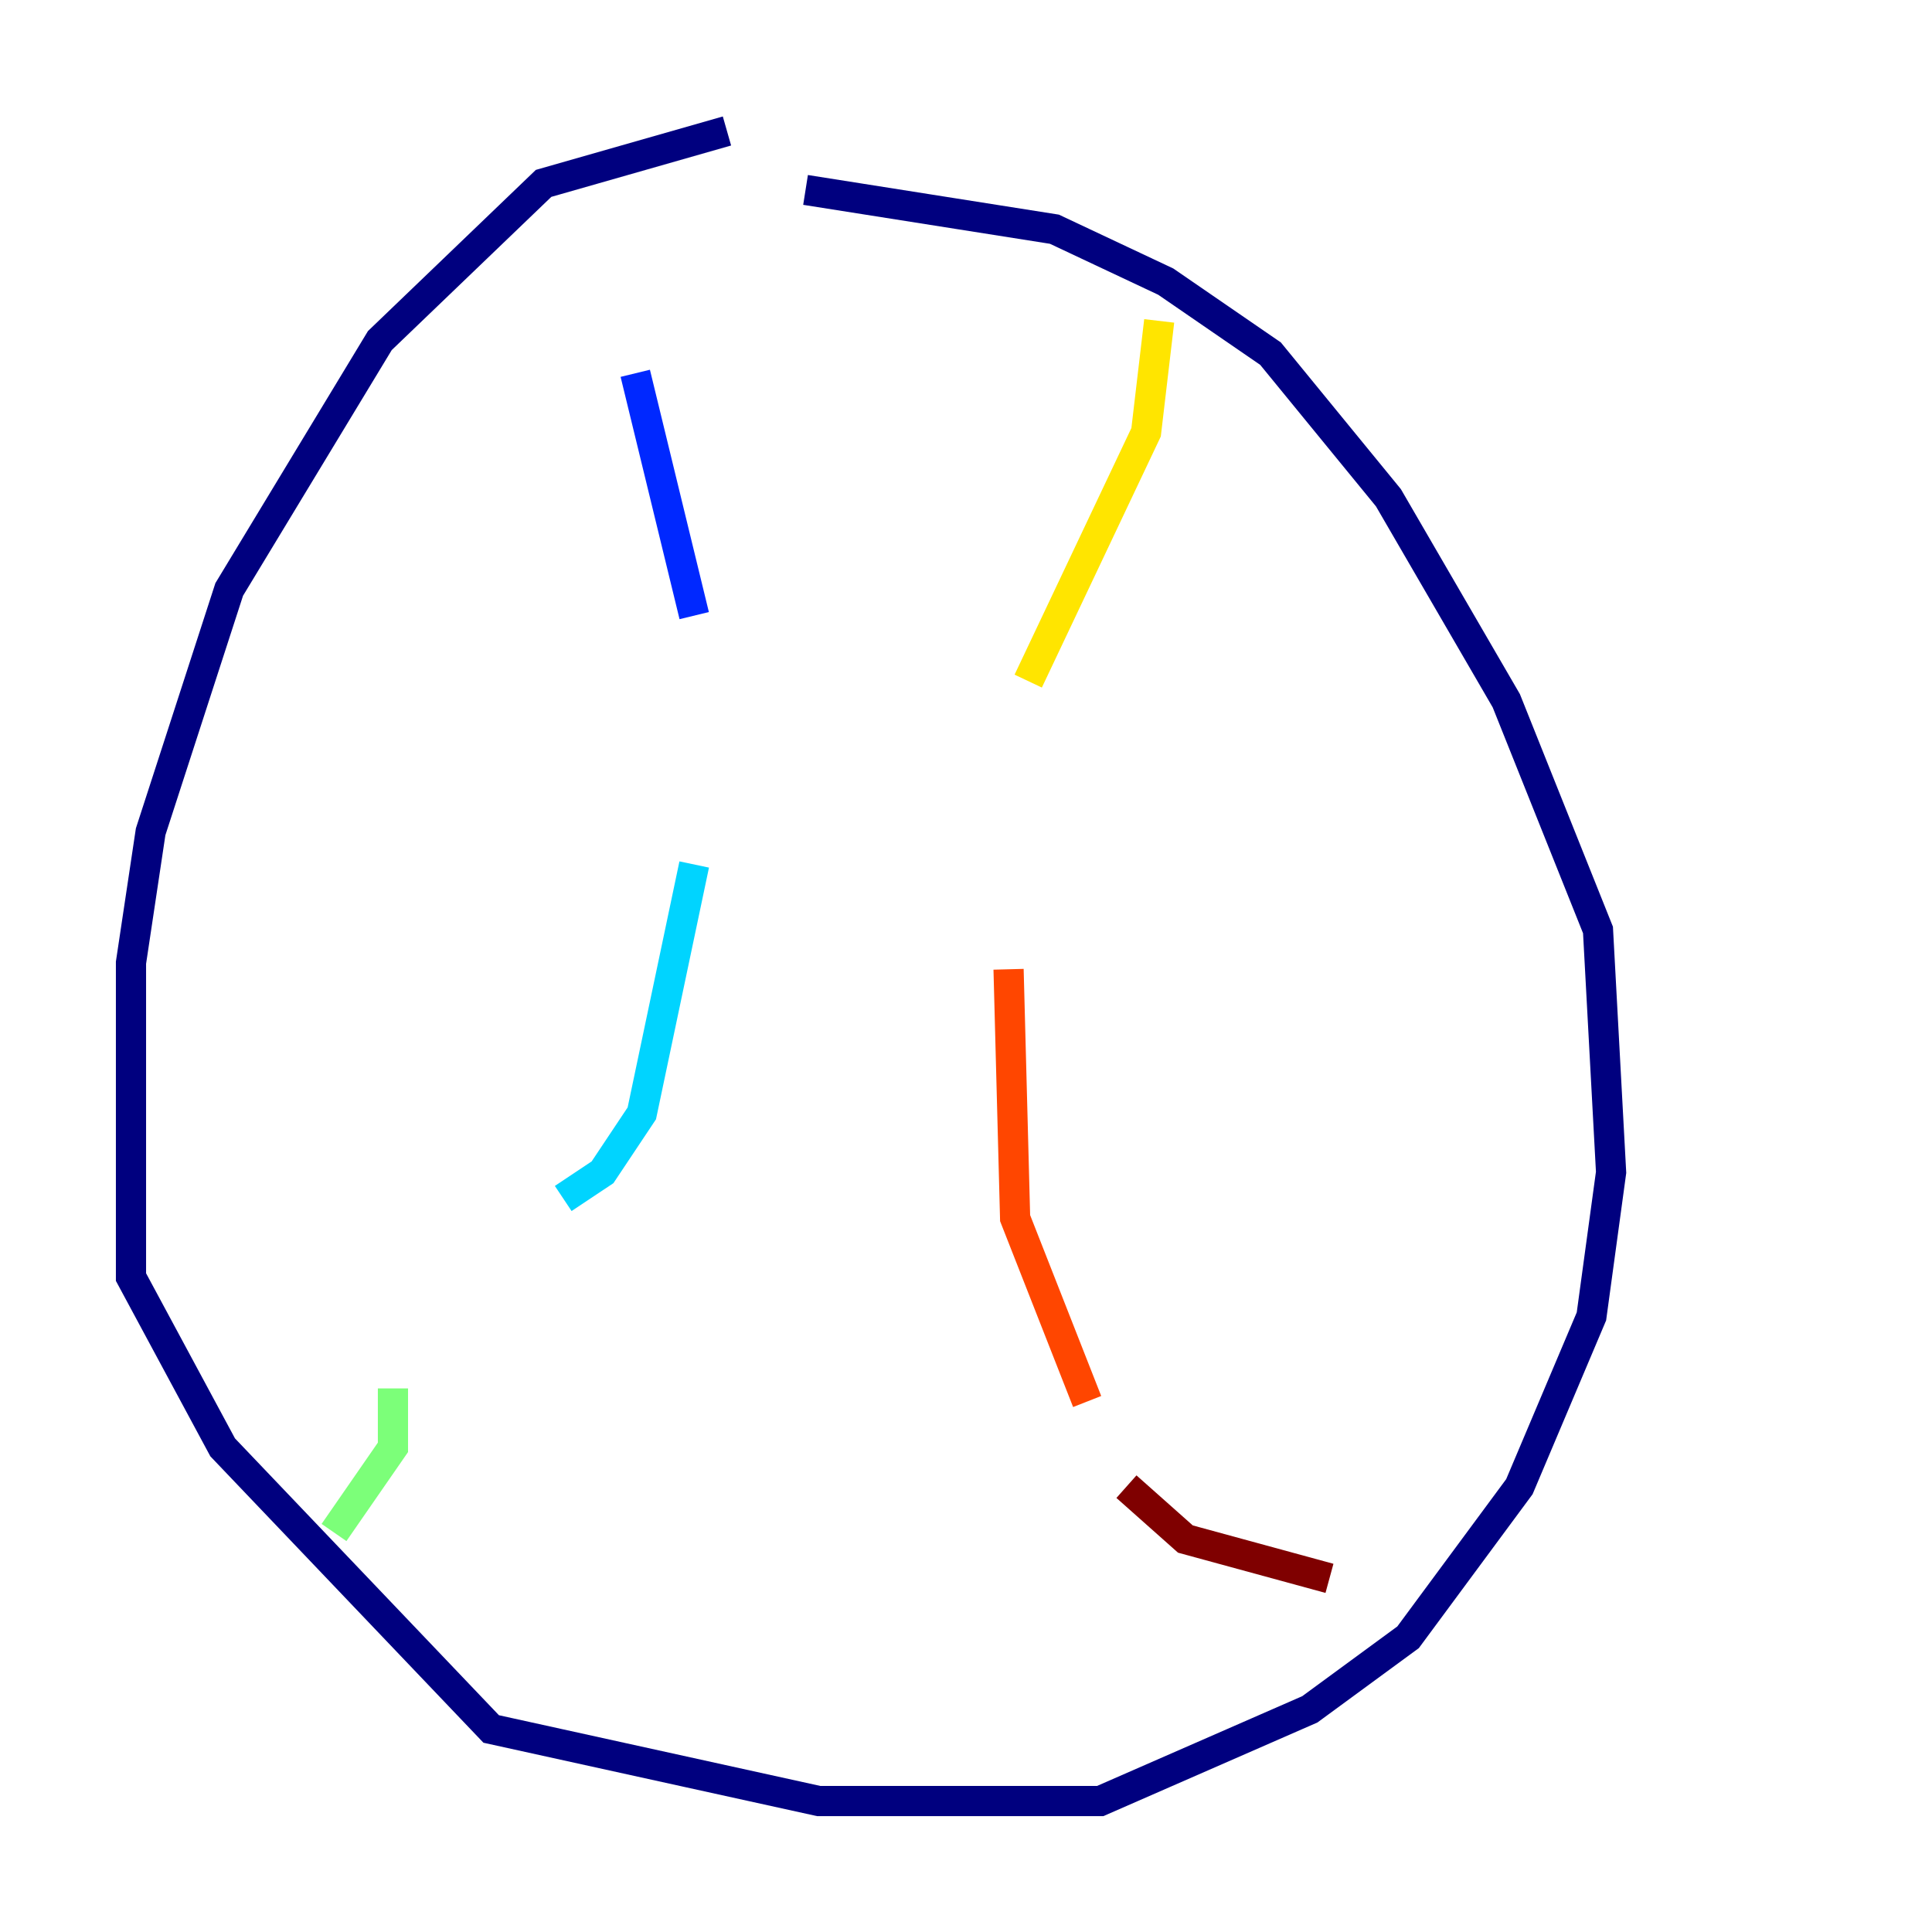 <?xml version="1.0" encoding="utf-8" ?>
<svg baseProfile="tiny" height="128" version="1.2" viewBox="0,0,128,128" width="128" xmlns="http://www.w3.org/2000/svg" xmlns:ev="http://www.w3.org/2001/xml-events" xmlns:xlink="http://www.w3.org/1999/xlink"><defs /><polyline fill="none" points="48.163,8.678 36.014,12.149 25.166,22.563 15.186,39.051 9.98,55.105 8.678,63.783 8.678,84.61 14.752,95.891 32.542,114.549 54.237,119.322 72.895,119.322 86.78,113.248 93.288,108.475 100.664,98.495 105.437,87.214 106.739,77.668 105.871,61.614 99.797,46.427 91.986,32.976 84.176,23.43 77.234,18.658 69.858,15.186 53.37,12.583" stroke="#00007f" stroke-width="2" /><polyline fill="none" points="42.088,24.732 45.993,40.786" stroke="#0028ff" stroke-width="2" /><polyline fill="none" points="45.993,57.275 42.522,73.763 39.919,77.668 37.315,79.403" stroke="#00d4ff" stroke-width="2" /><polyline fill="none" points="26.034,91.986 26.034,95.891 22.129,101.532" stroke="#7cff79" stroke-width="2" /><polyline fill="none" points="76.8,21.261 75.932,28.637 68.122,45.125" stroke="#ffe500" stroke-width="2" /><polyline fill="none" points="66.82,64.217 67.254,80.705 72.027,92.854" stroke="#ff4600" stroke-width="2" /><polyline fill="none" points="74.63,98.495 78.536,101.966 88.081,104.57" stroke="#7f0000" stroke-width="2" /></svg>